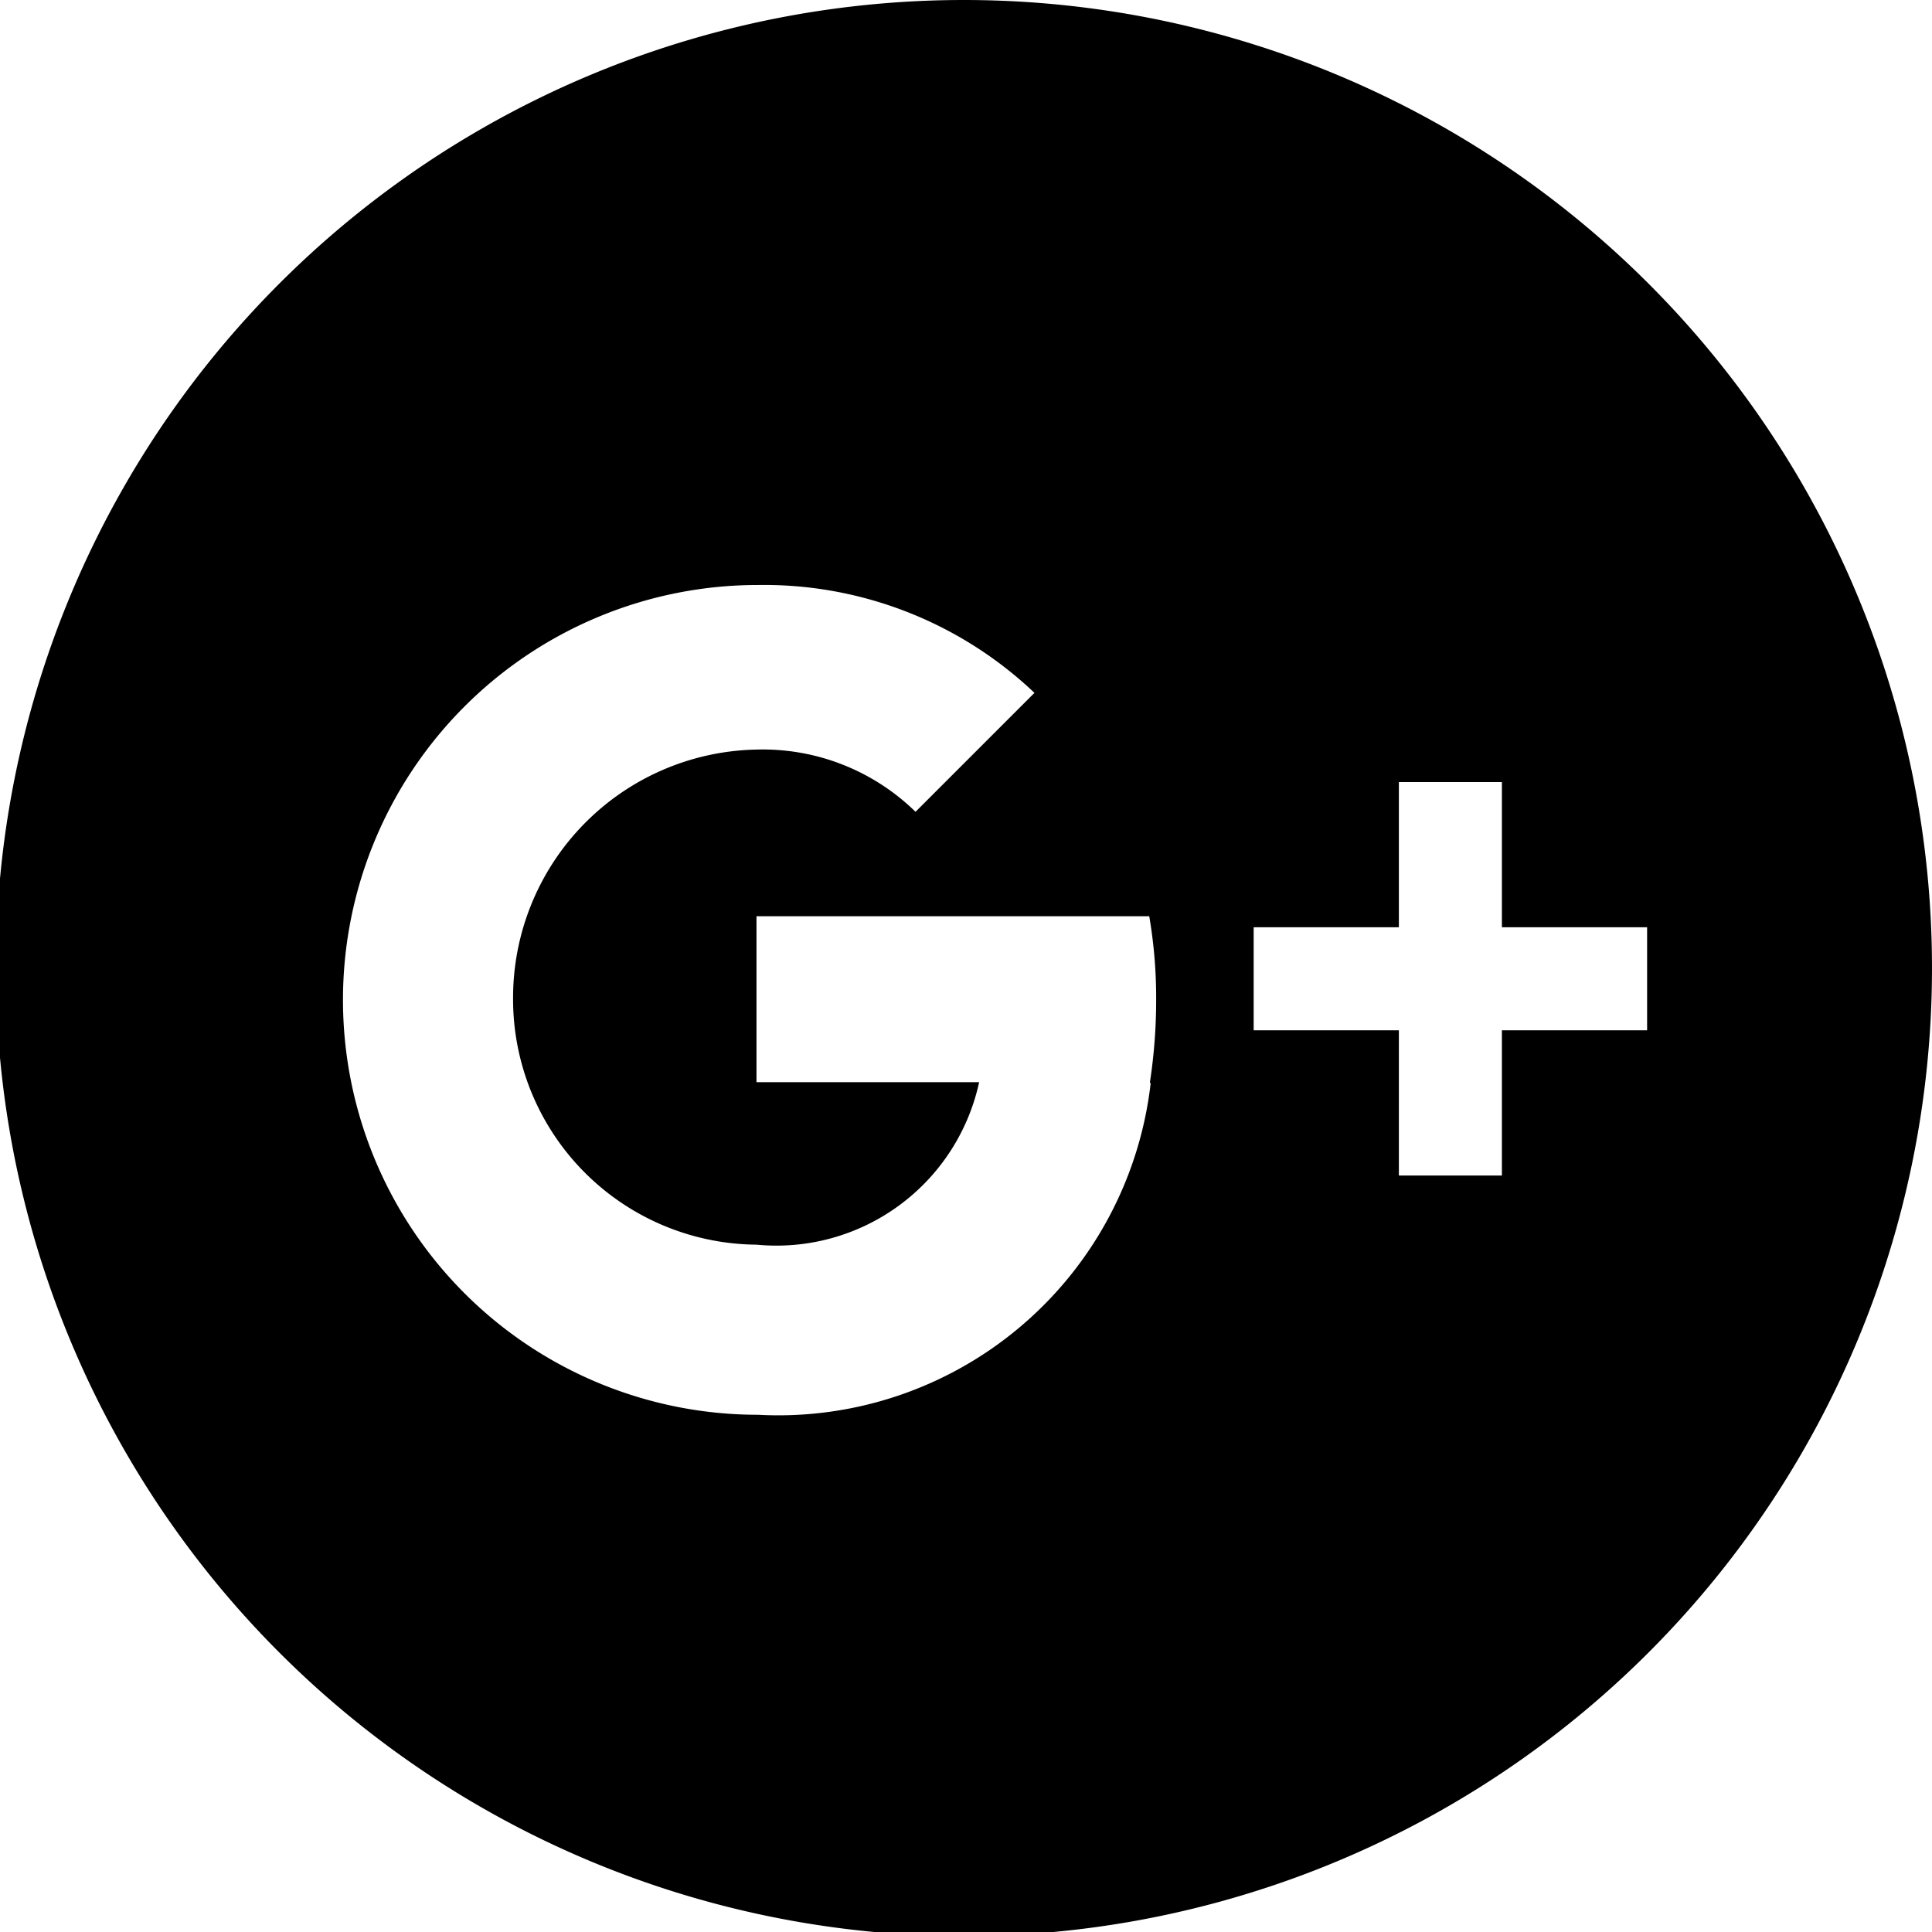 <svg id="Vrstva_1" data-name="Vrstva 1" xmlns="http://www.w3.org/2000/svg" viewBox="0 0 27.94 27.94"><title>google_plus</title><path d="M385,358a14,14,0,1,1-14,14,14,14,0,0,1,14-14h0Zm2.69,15.65a7.9,7.9,0,0,0,.09-1.19,7,7,0,0,0-.1-1.21H382v2.4h3.22A3,3,0,0,1,382,376a3.55,3.55,0,0,1-3.52-3.56,3.59,3.59,0,0,1,3.52-3.6,3.16,3.16,0,0,1,2.3.9l1.72-1.72a5.68,5.68,0,0,0-4-1.56,6,6,0,1,0,0,12,5.42,5.42,0,0,0,5.68-4.79h0Zm7.19-2.24h-2.1v-2.1h-1.49v2.1h-2.1v1.49h2.1V375h1.49v-2.1h2.1v-1.49Zm0,1.49" transform="translate(-371.06 -358)"/></svg>